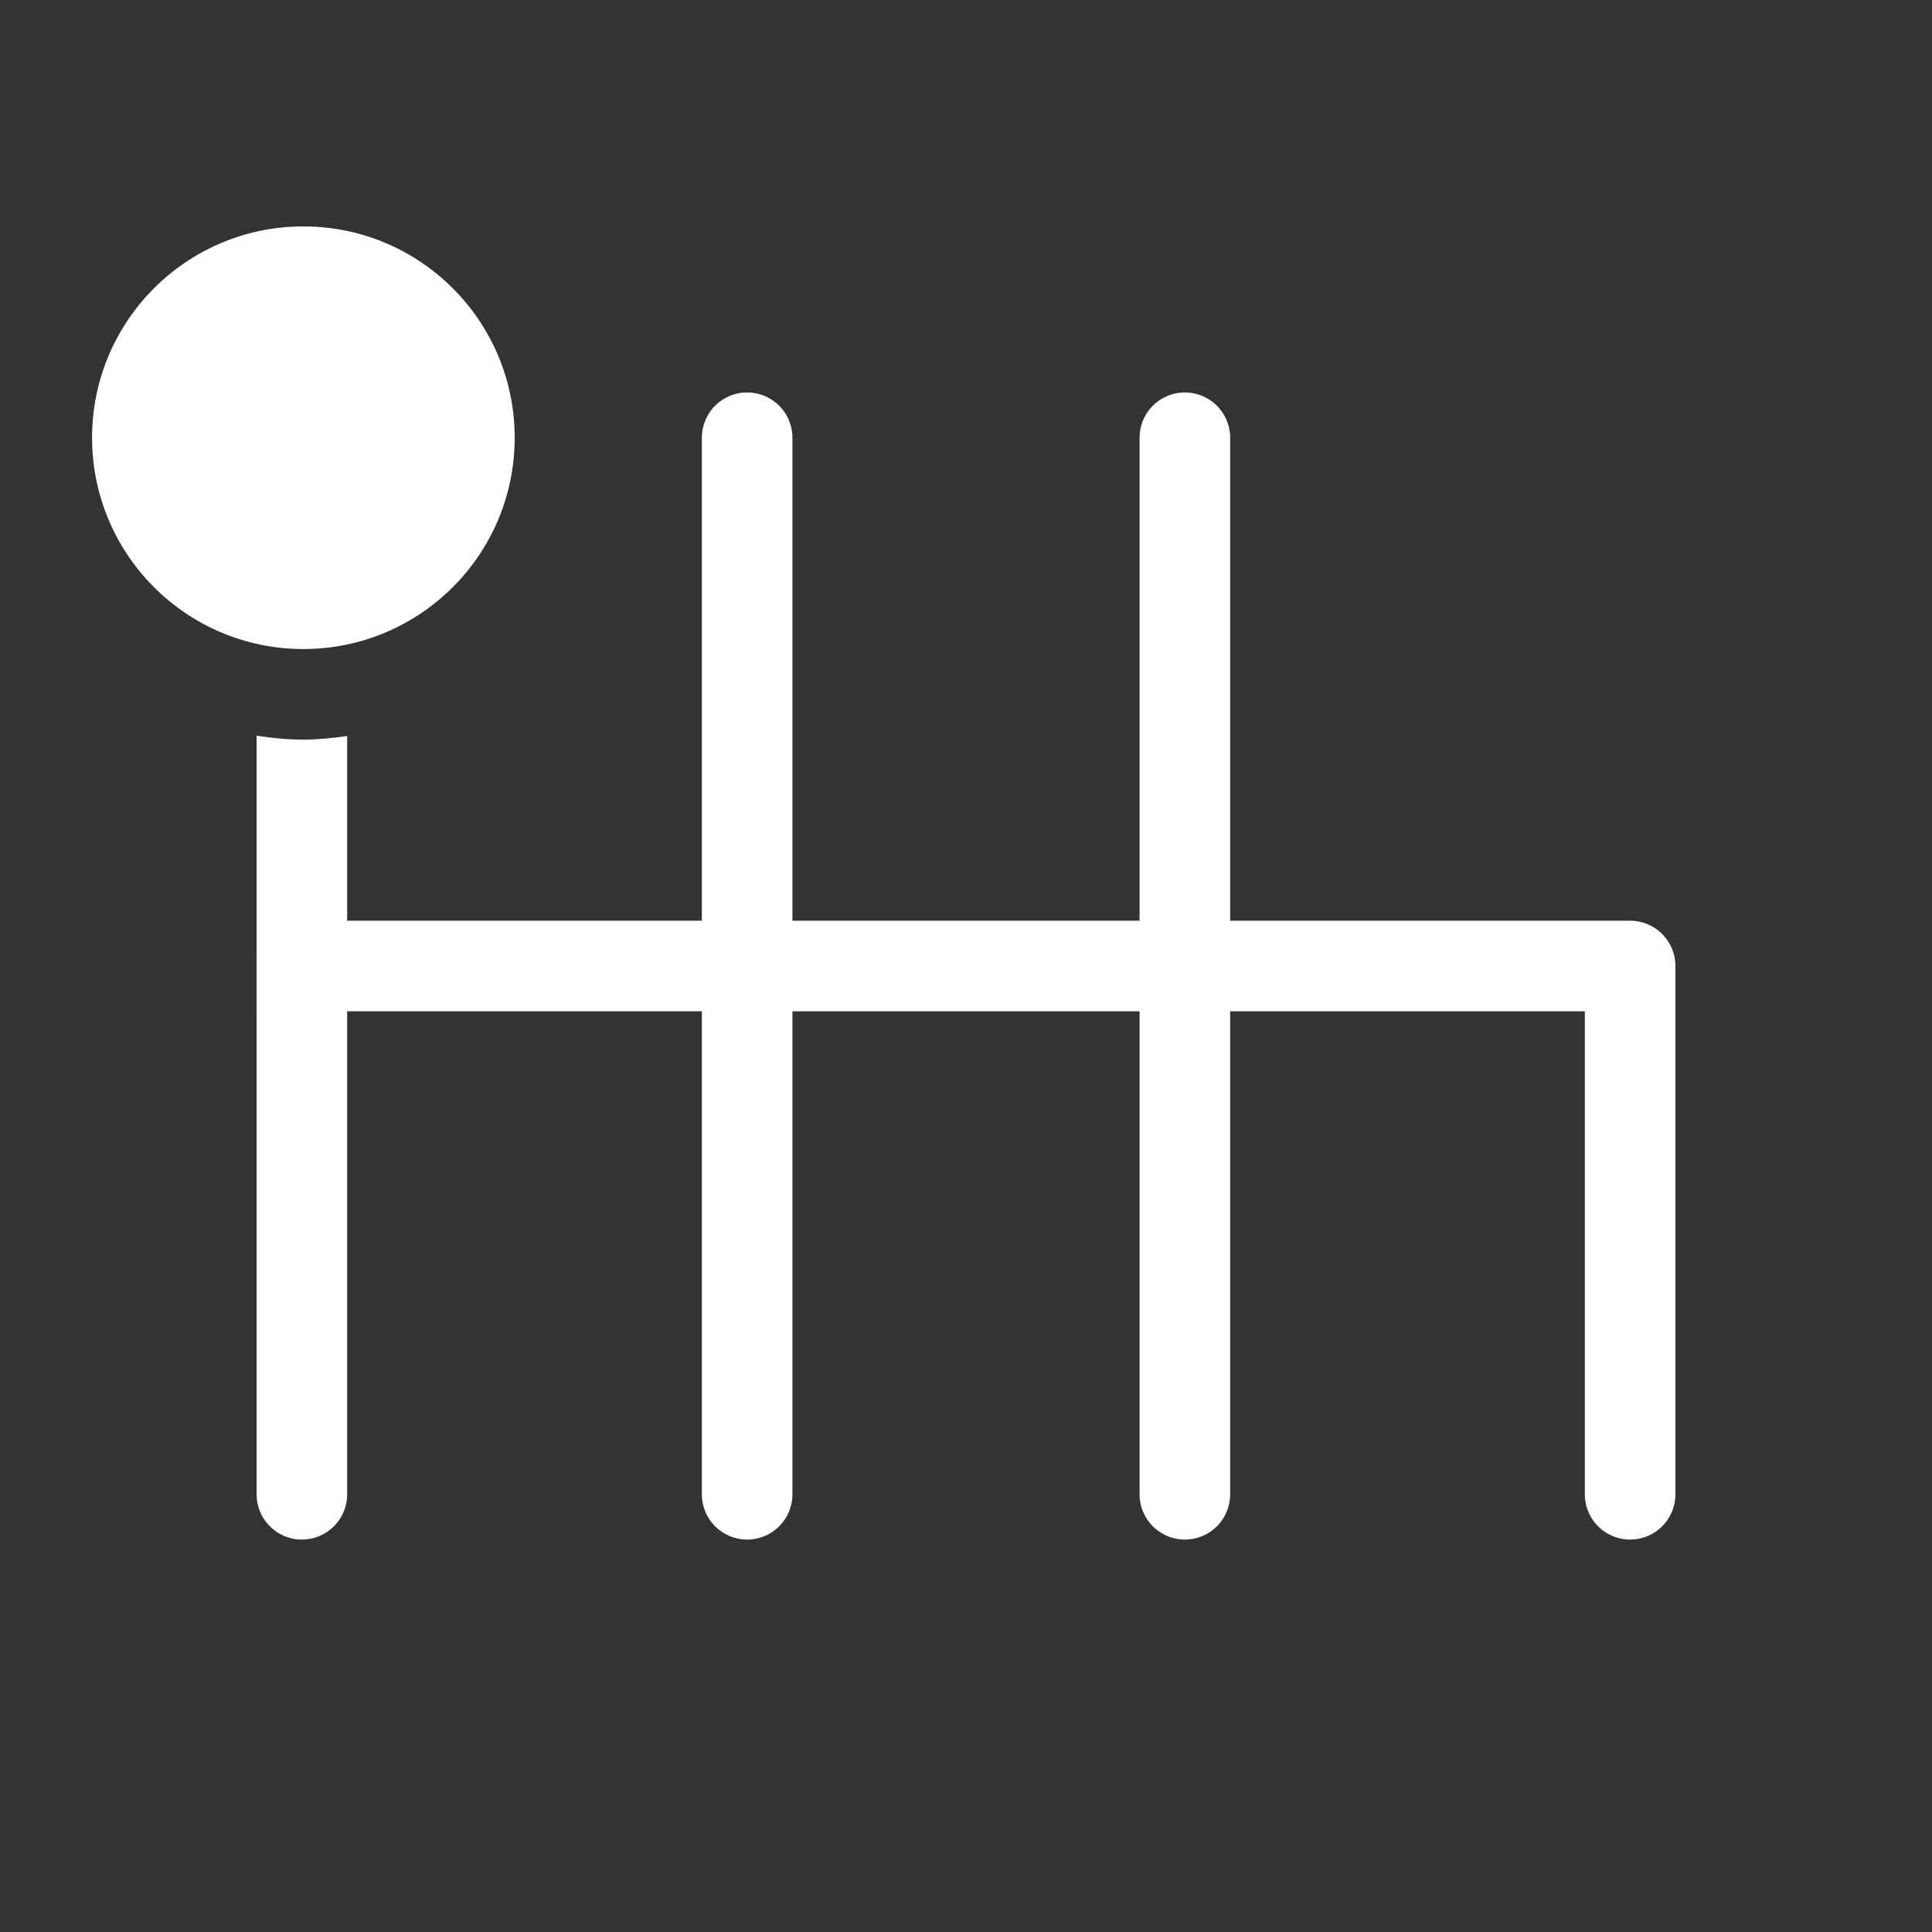 <?xml version="1.0" encoding="UTF-8"?>
<svg xmlns="http://www.w3.org/2000/svg" viewBox="0 0 64 64">
  <rect x="0" y="0" width="64" height="64" fill="#333333" stroke="none"/>
  <defs>
    <style>
      .b{fill:#fff}
      .c{fill:none;stroke:#fff;stroke-linecap:round;stroke-linejoin:round;stroke-width:3px}
    </style>
  </defs>
  <circle class="b" cx="10.05" cy="14.5" r="7"/>
  <g>
    <line class="c" x1="39.25" y1="14.5" x2="39.25" y2="49.5"/>
    <line class="c" x1="24.75" y1="14.5" x2="24.75" y2="49.5"/>
    <polyline class="c" points="54 49.5 54 32 10 32 10 49.5"/>
    <path class="b" d="M10.05,24.5c-.53,0-1.04-.05-1.55-.13v9.13l3-3v-6.12c-.47.07-.96.12-1.45.12Z"/>
  </g>
</svg>